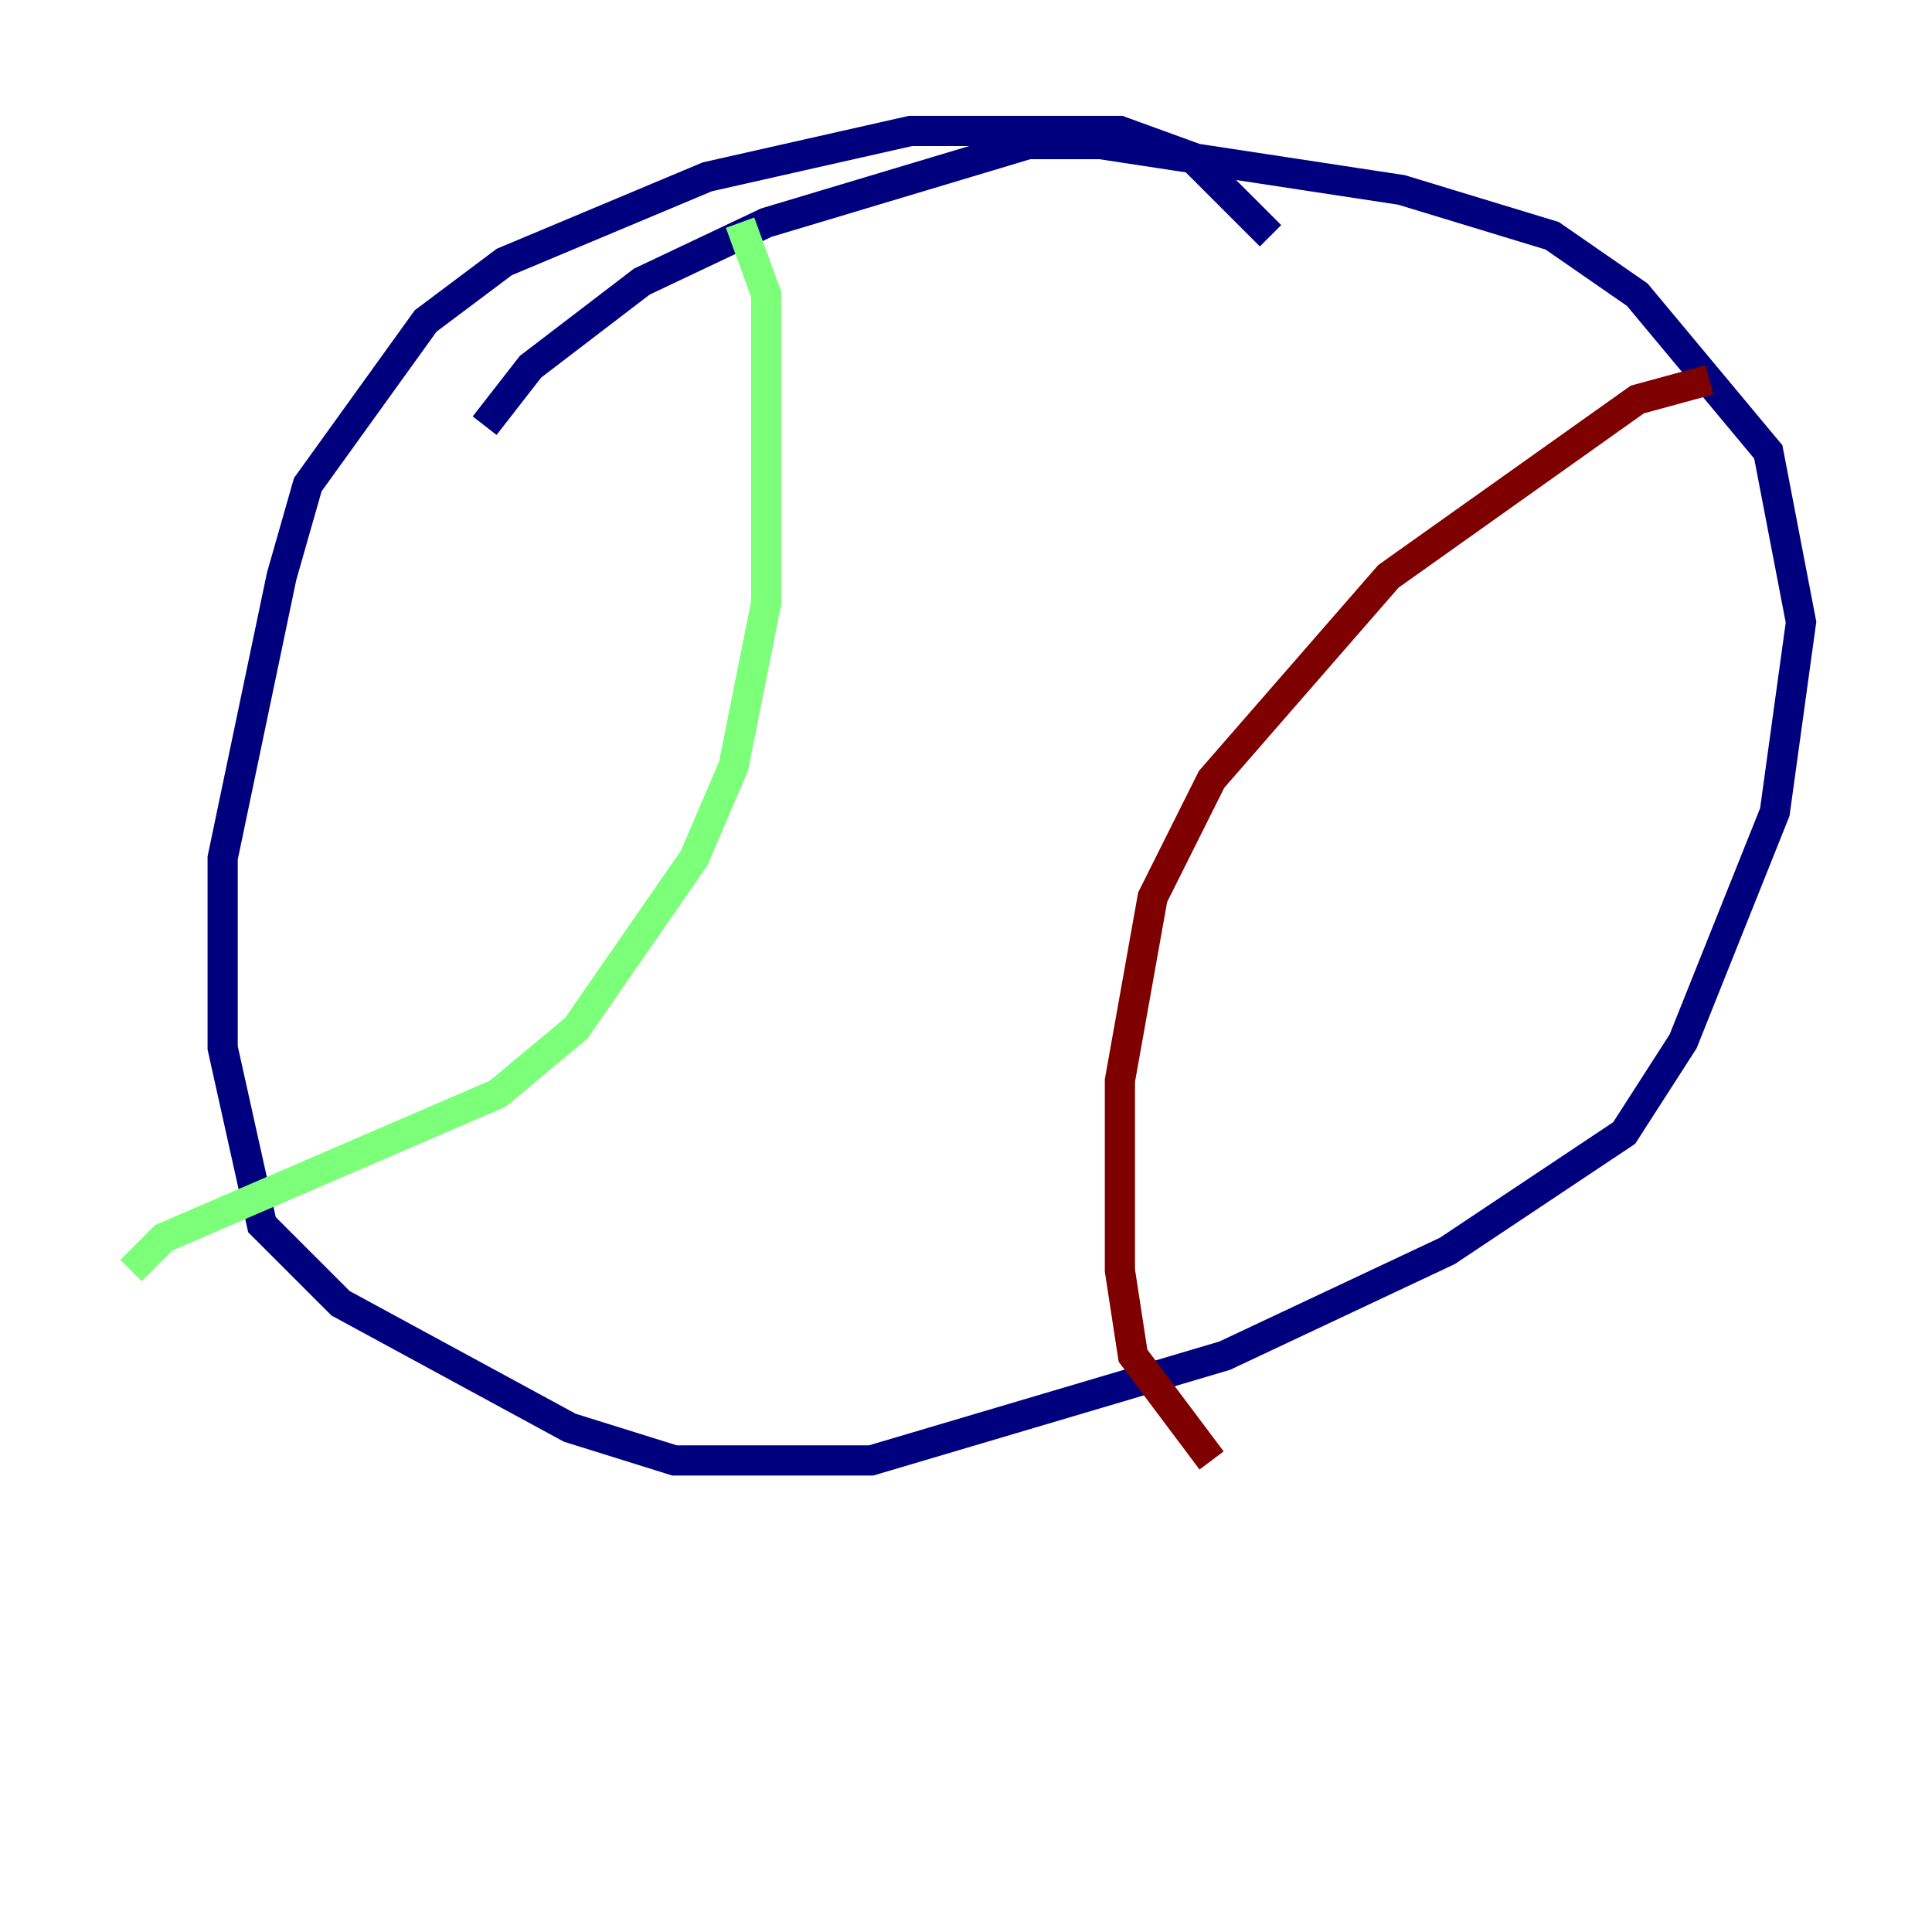 <?xml version="1.0" encoding="utf-8" ?>
<svg baseProfile="tiny" height="128" version="1.2" viewBox="0,0,128,128" width="128" xmlns="http://www.w3.org/2000/svg" xmlns:ev="http://www.w3.org/2001/xml-events" xmlns:xlink="http://www.w3.org/1999/xlink"><defs /><polyline fill="none" points="84.176,15.62 78.969,10.414 74.197,8.678 60.312,8.678 46.861,11.715 33.41,17.356 28.203,21.261 20.393,32.108 18.658,38.183 14.752,56.841 14.752,69.424 17.356,81.139 22.563,86.346 37.749,94.59 44.691,96.759 57.709,96.759 81.139,89.817 95.891,82.875 107.607,75.064 111.512,68.99 117.586,53.803 119.322,41.22 117.153,29.939 108.475,19.525 102.834,15.62 92.854,12.583 72.895,9.546 68.122,9.546 50.766,14.752 42.522,18.658 35.146,24.298 32.108,28.203" stroke="#00007f" stroke-width="2" /><polyline fill="none" points="49.031,14.752 50.766,19.525 50.766,39.919 48.597,50.766 45.993,56.841 38.183,68.122 32.976,72.461 10.848,82.007 8.678,84.176" stroke="#7cff79" stroke-width="2" /><polyline fill="none" points="113.248,25.166 108.475,26.468 91.986,38.183 80.271,51.634 76.366,59.444 74.197,71.593 74.197,84.176 75.064,89.817 80.271,96.759" stroke="#7f0000" stroke-width="2" /></svg>